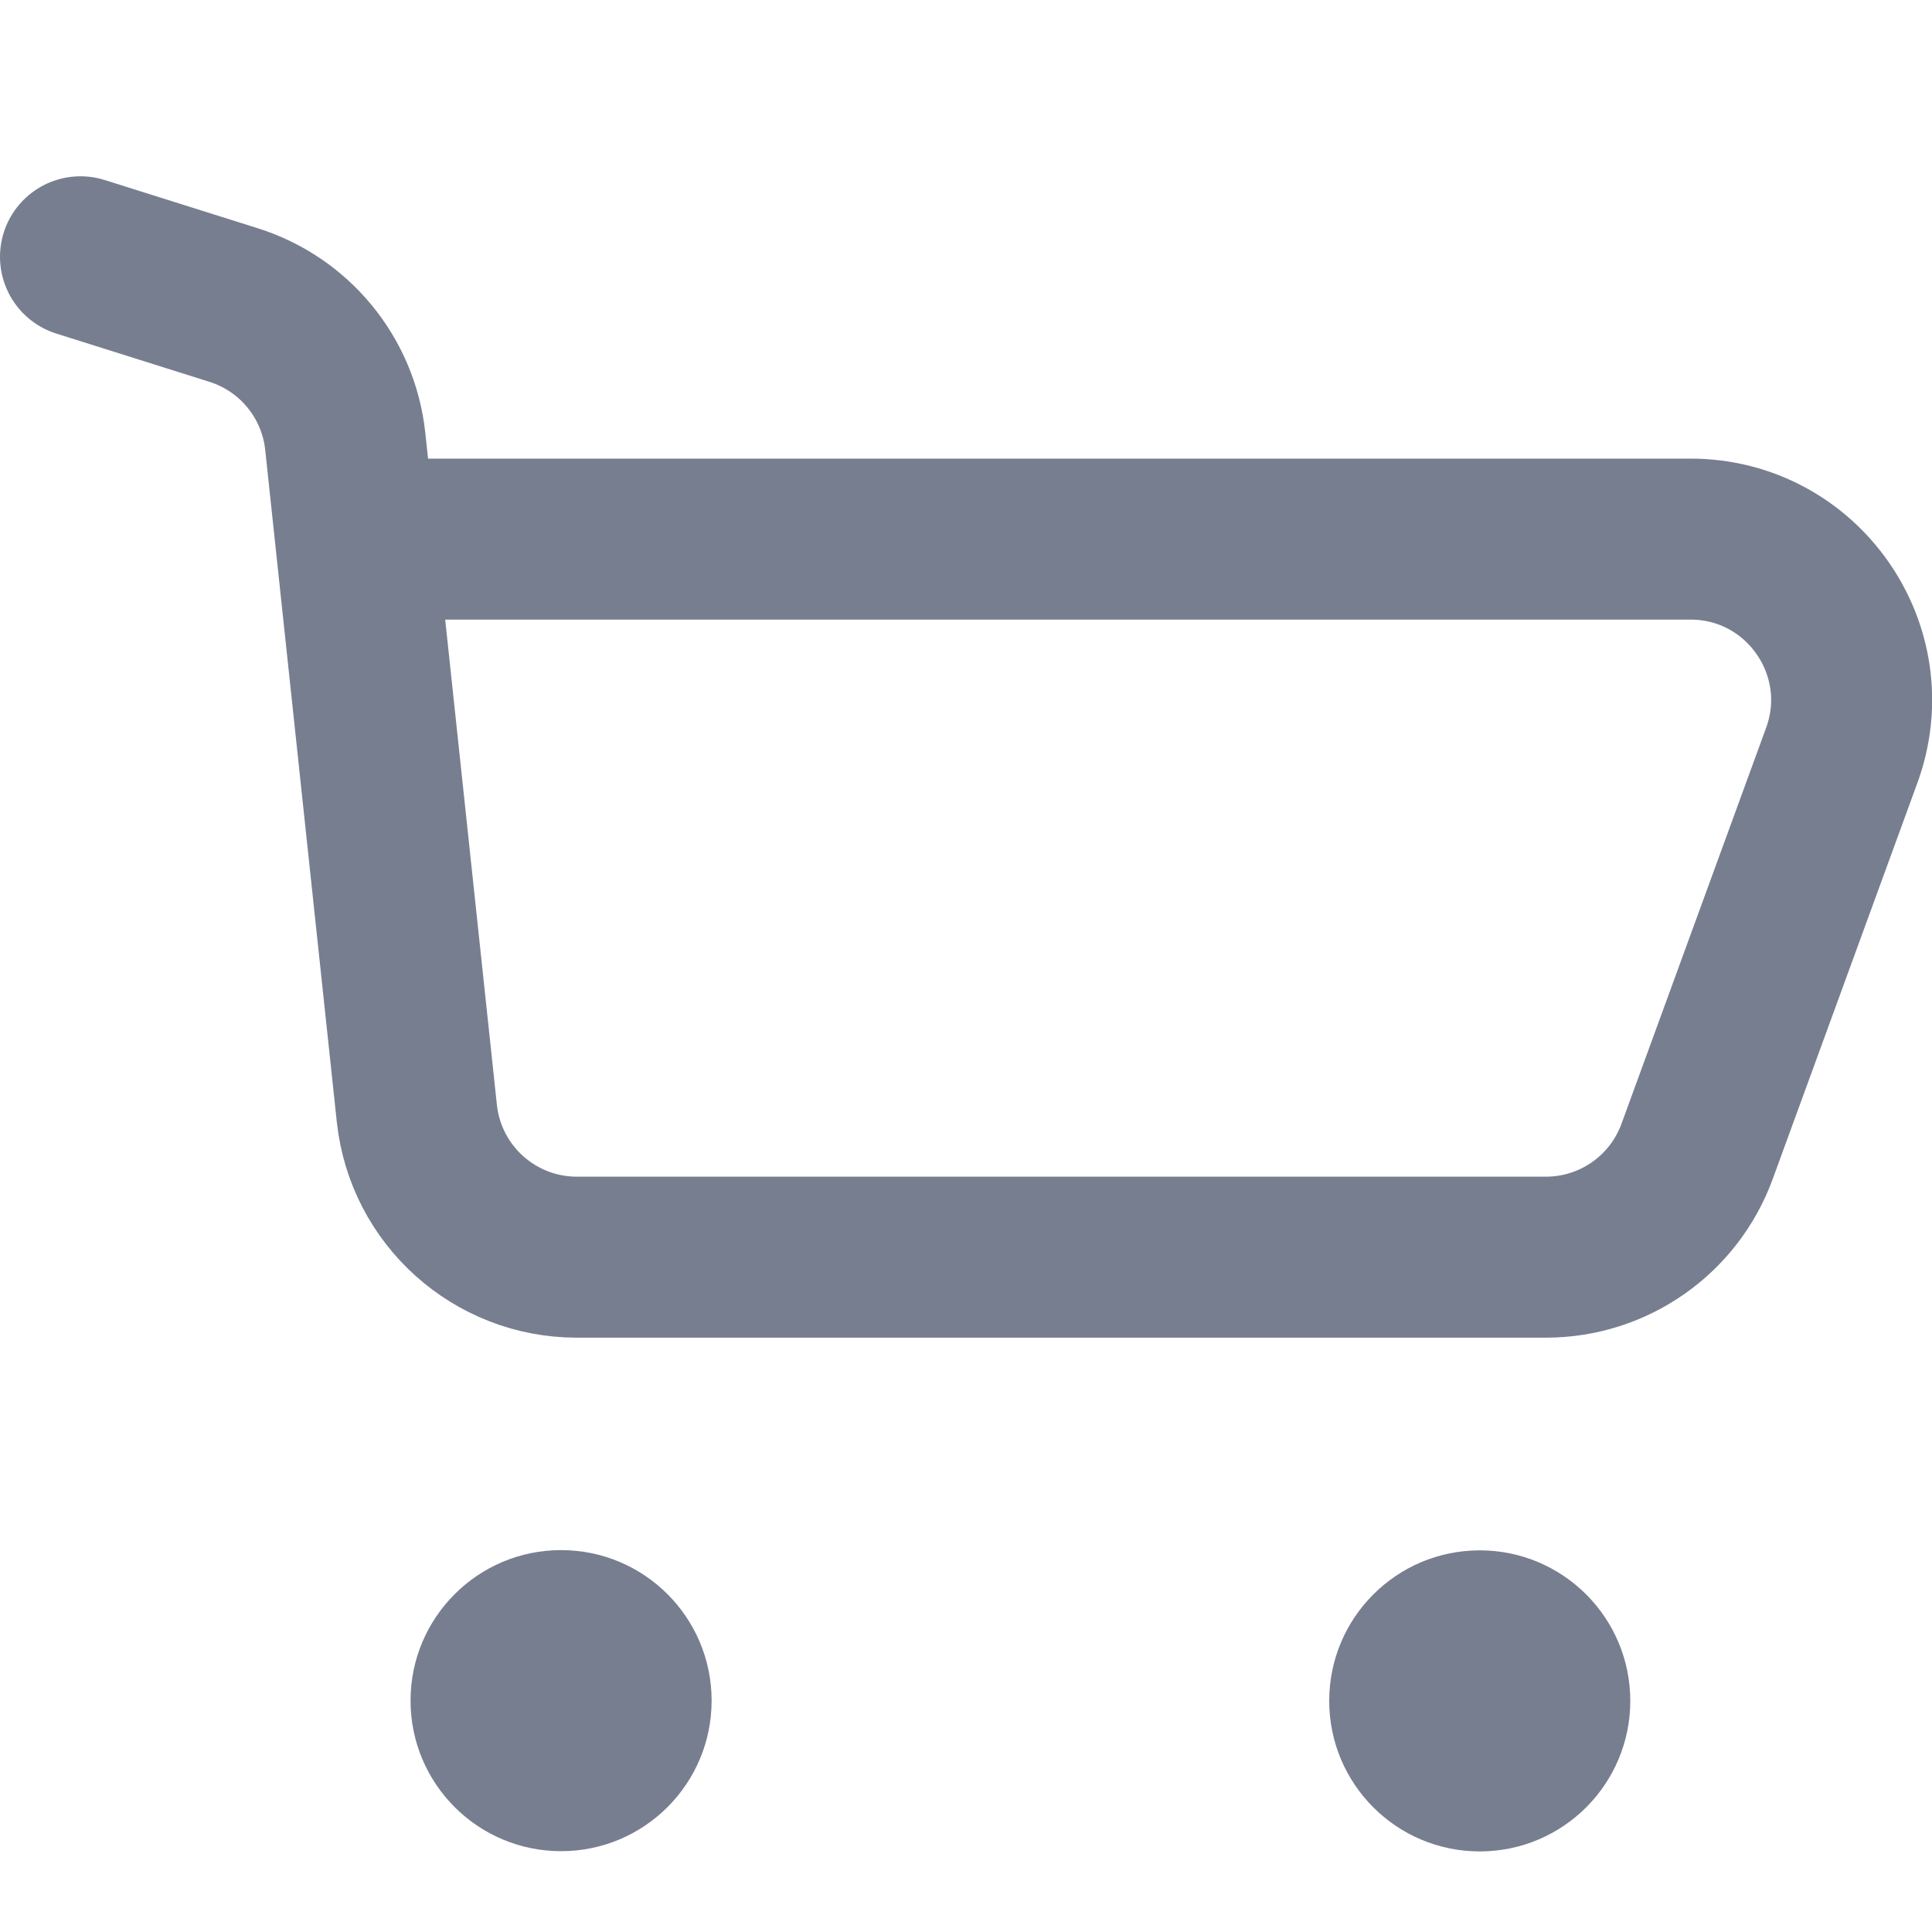 <svg width="24" height="24" viewBox="0 0 24 24" fill="none" xmlns="http://www.w3.org/2000/svg">
<g clip-path="url(#clip0_7105_146022)">
<path d="M1 3.19L2.901 3.789C3.66 4.028 4.205 4.693 4.289 5.484L5.178 13.829C5.286 14.846 6.144 15.617 7.166 15.617H19.204C20.044 15.617 20.794 15.092 21.082 14.303L22.879 9.383C23.355 8.078 22.389 6.697 21 6.697H4.498" stroke="#777E90" stroke-width="2" stroke-linecap="round"/>
<circle cx="6.97" cy="21.126" r="1.87" fill="#777E90"/>
<circle cx="18.382" cy="21.129" r="1.87" fill="#777E90"/>
</g>
<defs>
<clipPath id="clip0_7105_146022">
<rect width="24" height="24" fill="white"/>
</clipPath>
</defs>
</svg>
